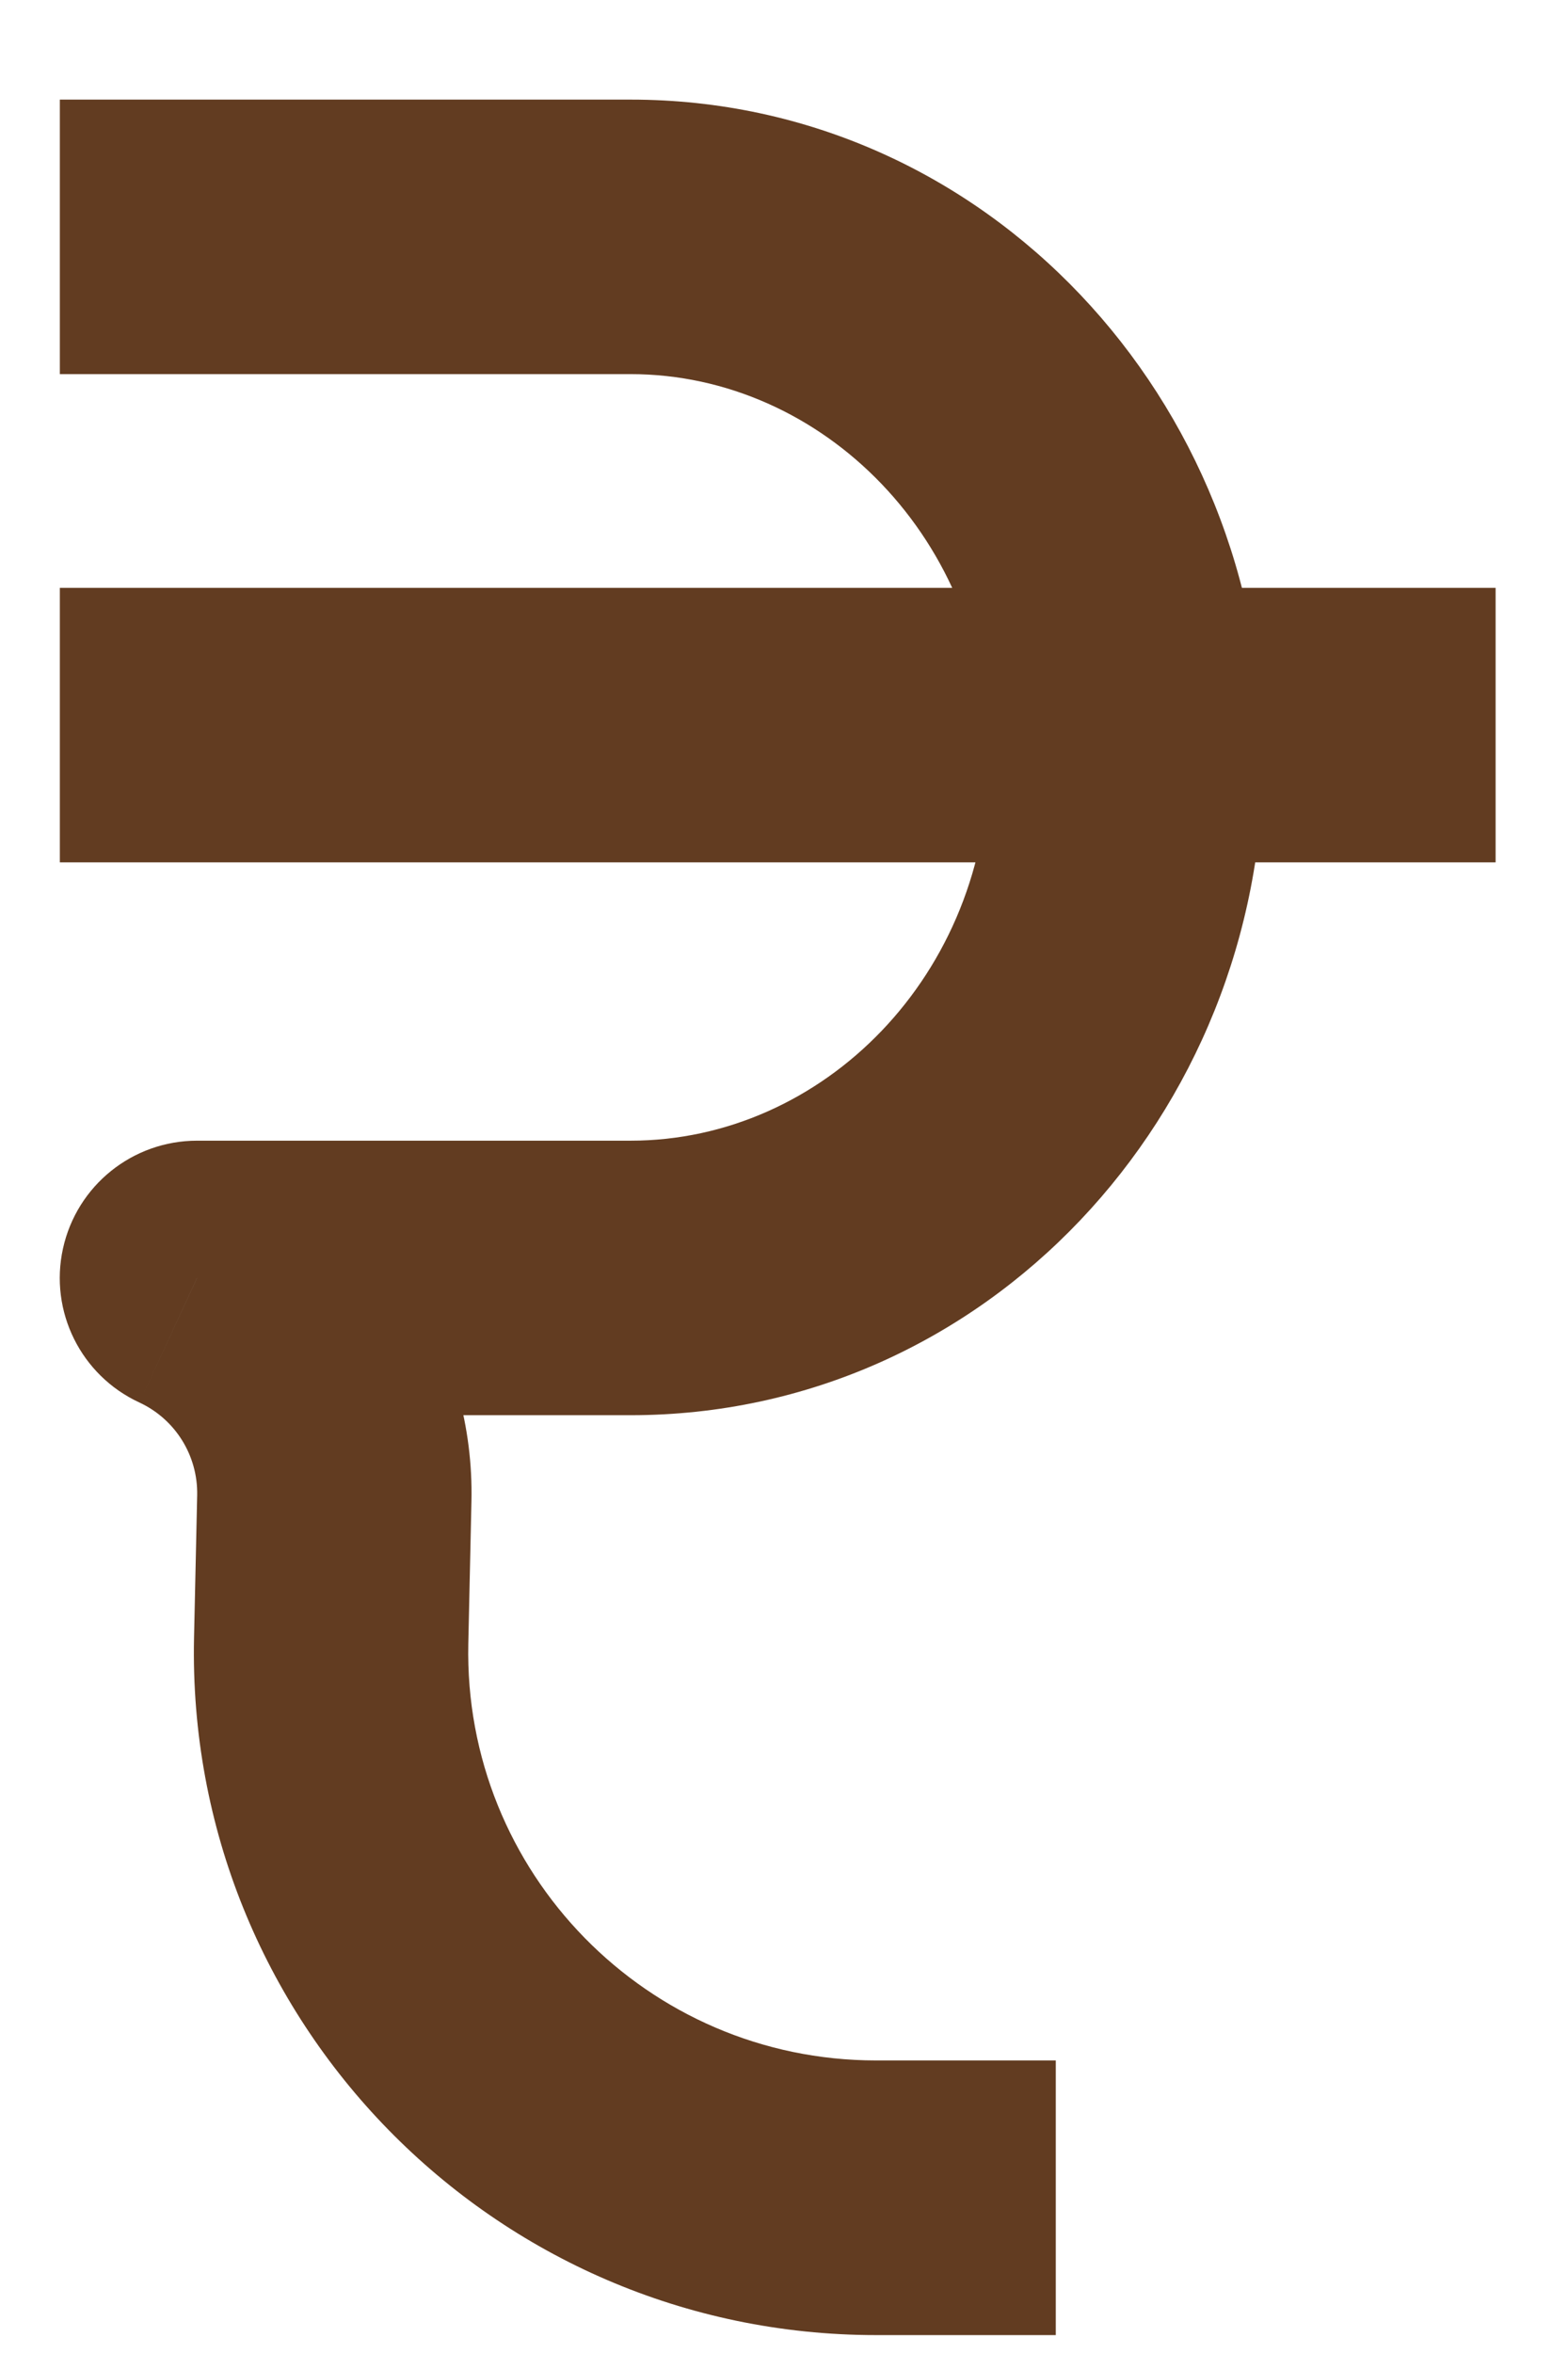 <svg width="12" height="18" viewBox="0 0 12 18" fill="none" xmlns="http://www.w3.org/2000/svg">
<path d="M1.508 0.762H0.458V2.862H1.508V0.762ZM1.508 9.776V8.726C1.015 8.726 0.588 9.069 0.482 9.551C0.376 10.032 0.619 10.522 1.067 10.729L1.508 9.776ZM2.558 11.461L1.509 11.438H1.509L2.558 11.461ZM2.535 12.55L3.584 12.573L2.535 12.55ZM7.03 17.863H8.08V15.762H7.03V17.863ZM1.508 2.862H4.826V0.762H1.508V2.862ZM4.826 2.862C6.293 2.862 7.568 4.126 7.568 5.794H9.668C9.668 3.064 7.548 0.762 4.826 0.762V2.862ZM7.568 5.794C7.568 7.463 6.293 8.726 4.826 8.726V10.826C7.548 10.826 9.668 8.525 9.668 5.794H7.568ZM4.826 8.726H1.508V10.826H4.826V8.726ZM1.509 11.438L1.485 12.527L3.584 12.573L3.608 11.484L1.509 11.438ZM6.705 17.863H7.03V15.762H6.705V17.863ZM1.067 10.729C1.342 10.857 1.515 11.135 1.509 11.438L3.608 11.484C3.633 10.346 2.982 9.302 1.949 8.824L1.067 10.729ZM1.485 12.527C1.421 15.454 3.776 17.863 6.705 17.863V15.762C4.954 15.762 3.546 14.323 3.584 12.573L1.485 12.527Z" fill="#623C21"/>
<path fill-rule="evenodd" clip-rule="evenodd" d="M1.508 5.547H10.396H1.508Z" fill="#623C21"/>
<path d="M1.508 4.497H0.458V6.597H1.508V4.497ZM10.396 6.597H11.446V4.497H10.396V6.597ZM1.508 6.597H10.396V4.497H1.508V6.597Z" fill="#623C21"/>
</svg>
